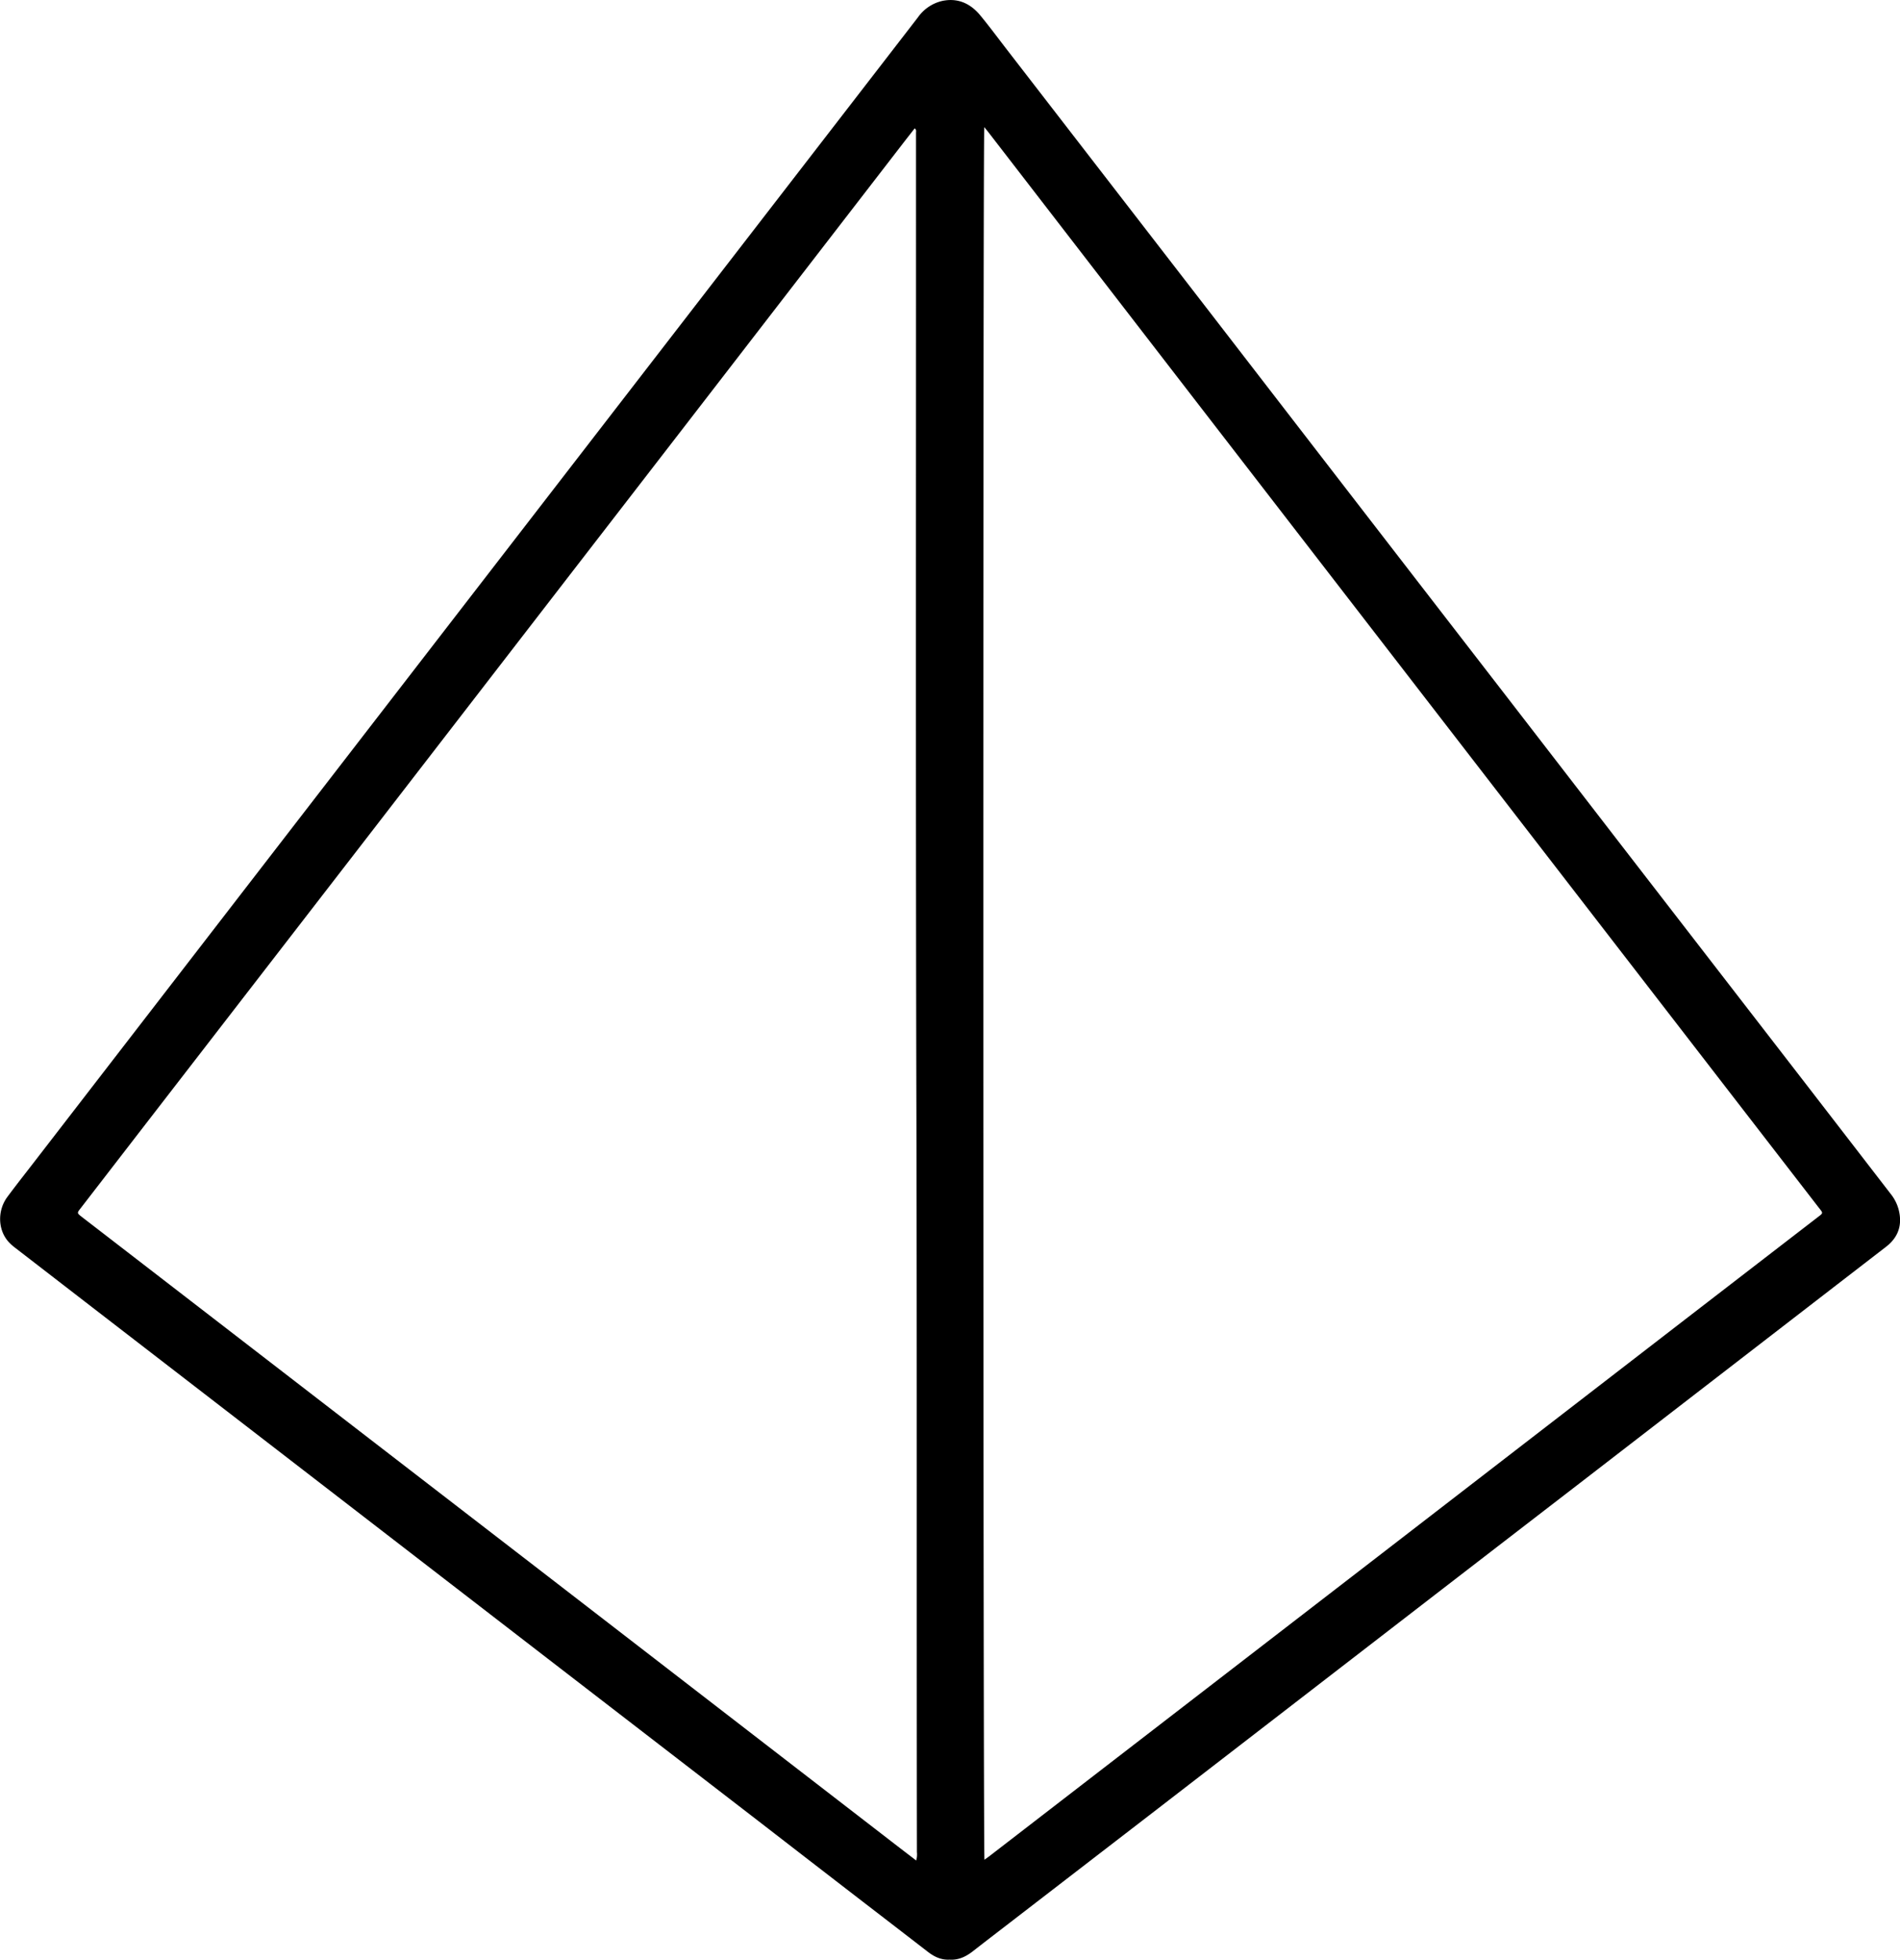 <svg id="D4" xmlns="http://www.w3.org/2000/svg" viewBox="0 0 774.75 798.81"><path d="M441,826.23c-3.4.19-6.23-1.15-8.84-3.16q-13.2-10.19-26.42-20.35-21.37-16.47-42.74-33L277.1,703.53l-99.74-76.91L91.49,560.41,60.15,536.22a20.61,20.61,0,0,1-3-2.7c-4.26-4.85-4.49-12.66-.35-18.23s8.46-11,12.72-16.55L151.16,393l87.41-113.18,65.12-84.3,81.7-105.75q21.35-27.63,42.68-55.25a16.75,16.75,0,0,1,9.69-6.64c6.43-1.44,11.67.92,15.73,5.84,3.82,4.63,7.38,9.46,11.05,14.2l80.39,104q26.1,33.81,52.19,67.61,35.05,45.38,70.13,90.74,23.68,30.66,47.36,61.34l75,97q17.59,22.78,35.18,45.58a17.21,17.21,0,0,1,3.2,6.38c1.56,6.18-.14,11.2-5.16,15.09q-10,7.71-19.95,15.38L697.61,632.26Q664.18,658,630.72,683.81L525.87,764.7,463.16,813c-4.25,3.27-8.5,6.53-12.72,9.83C447.65,825,444.6,826.47,441,826.23ZM455.2,785.5c.84-.61,1.49-1.06,2.12-1.54l45.78-35.31,112.29-86.56L721,580.62q36.75-28.35,73.53-56.68c2.88-2.23,2.78-1.77.65-4.52l-38.14-49.35q-33.22-43-66.44-86L602,269.38l-61.6-79.74L457,81.6c-.56-.73-1.16-1.44-1.88-2.33C454.56,83.18,454.63,783.35,455.2,785.5Zm-27.84.31a9.08,9.08,0,0,0,.29-3.44c-.15-99.76.05-199.51-.2-299.26-.33-129.76-.13-259.51-.16-389.27,0-4.08,0-8.16,0-12.24,0-.57.25-1.27-.56-1.81-1.43,1.84-2.86,3.65-4.27,5.47q-26.1,33.81-52.2,67.61-42.45,55-84.93,109.94L203.31,369,111.77,487.42Q99.22,503.67,86.69,519.9c-1.57,2-1.55,2,.38,3.53l13.3,10.25L207.14,616l66.32,51.11L366,738.51l51.29,39.57C420.55,780.61,423.85,783.12,427.36,785.81Z" transform="translate(-53.77 -27.45)"/></svg>